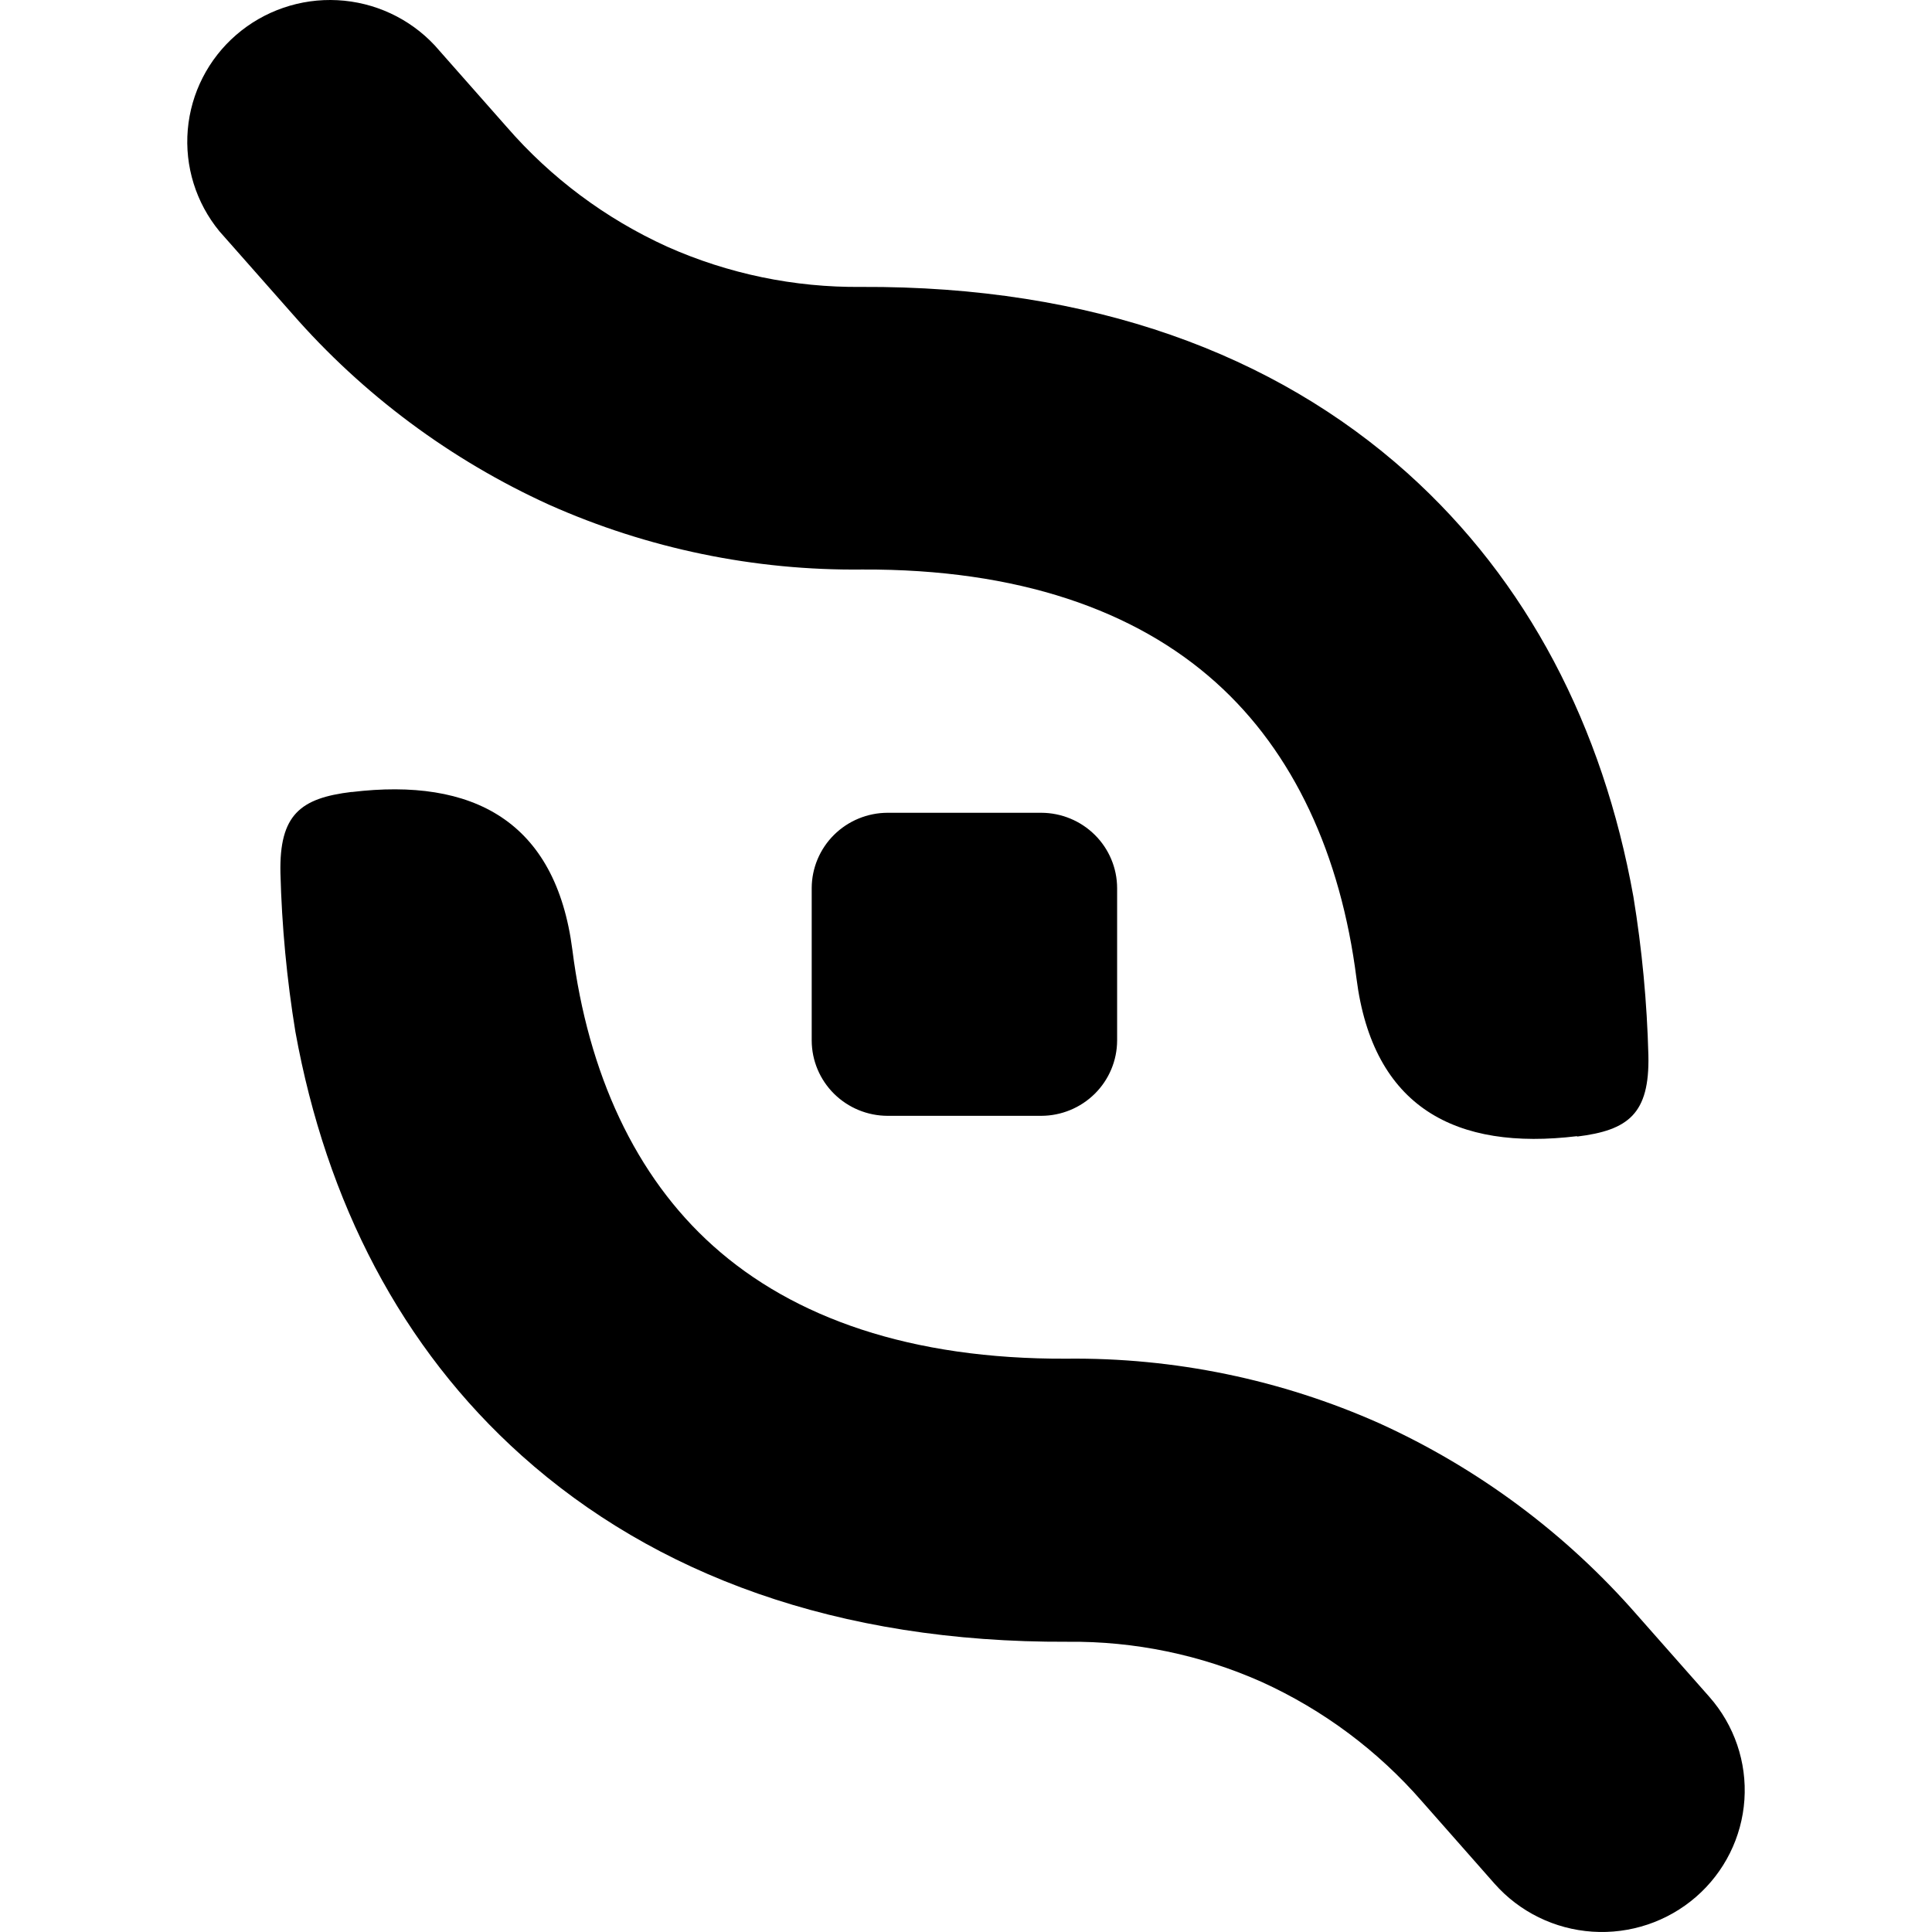 <?xml version="1.0" encoding="UTF-8"?>
<svg id="Camada_1" xmlns="http://www.w3.org/2000/svg" version="1.1" viewBox="0 0 2500 2500">
  <!-- Generator: Adobe Illustrator 29.6.0, SVG Export Plug-In . SVG Version: 2.1.1 Build 207)  -->
  <defs>
    <style>
      .st0 {
        fill-rule: evenodd;
      }
    </style>
  </defs>
  <path class="st0" d="M2040.71,1470.71c66.27-8.12,93.94-29.33,92.3-104.97-1.79-68.79-8.26-137.38-19.37-205.3-39.48-220.41-137.19-409-292.61-548.41-171.65-153.76-407.67-242.13-706.44-240.76-86.65.9-172.46-16.91-251.49-52.17-79.48-36.15-150.16-88.9-207.23-154.64l-93.55-105.96C529.66,23.64,484.63,2.75,436.73.25c-47.89-2.5-94.89,13.59-131.04,44.86-36.16,31.27-58.65,75.27-62.71,122.7-4.06,47.43,10.62,94.57,40.94,131.45l93.56,105.96c91.93,105.36,205.56,189.93,333.23,247.99,127.38,56.75,265.67,85.32,405.28,83.75,201.2-.87,353.22,52.67,457.21,146.02,100.6,90.11,161.71,222.78,182.09,383.16,21.25,167.12,128.63,223.03,285.44,204.06v.5ZM455.06,1024.89c156.93-18.97,264.07,37.45,285.57,204.06,20.37,160.38,81.48,293.05,182.08,383.16,104.12,93.36,256.27,146.9,457.08,146.02,139.66-1.59,277.99,26.98,405.41,83.75,127.67,58.05,241.3,142.62,333.23,247.99l93.55,105.96c32.27,36.62,48.55,84.45,45.29,132.98-3.27,48.53-25.82,93.79-62.71,125.82-36.88,32.02-85.08,48.2-133.97,44.95-48.9-3.24-94.5-25.63-126.77-62.24l-93.55-106.09c-57.09-65.71-127.77-118.45-207.23-154.64-79.04-35.27-164.84-53.06-251.49-52.17-298.77,1.37-534.93-87.36-706.44-240.87-155.67-139.29-252.87-327.87-292.86-548.41-11.11-67.96-17.58-136.6-19.36-205.43-1.64-75.76,26.03-96.98,92.17-104.97v.13ZM1148.55,1051.73h198.8c26,.07,50.92,10.34,69.32,28.58,18.41,18.24,28.79,42.96,28.88,68.77v197.45c-.09,25.81-10.48,50.53-28.88,68.77-18.4,18.24-43.32,28.52-69.32,28.58h-198.8c-26.01-.06-50.93-10.34-69.33-28.58-18.4-18.24-28.78-42.96-28.88-68.77v-197.45c.1-25.81,10.48-50.53,28.88-68.77,18.4-18.23,43.32-28.51,69.33-28.58Z"/>
</svg>